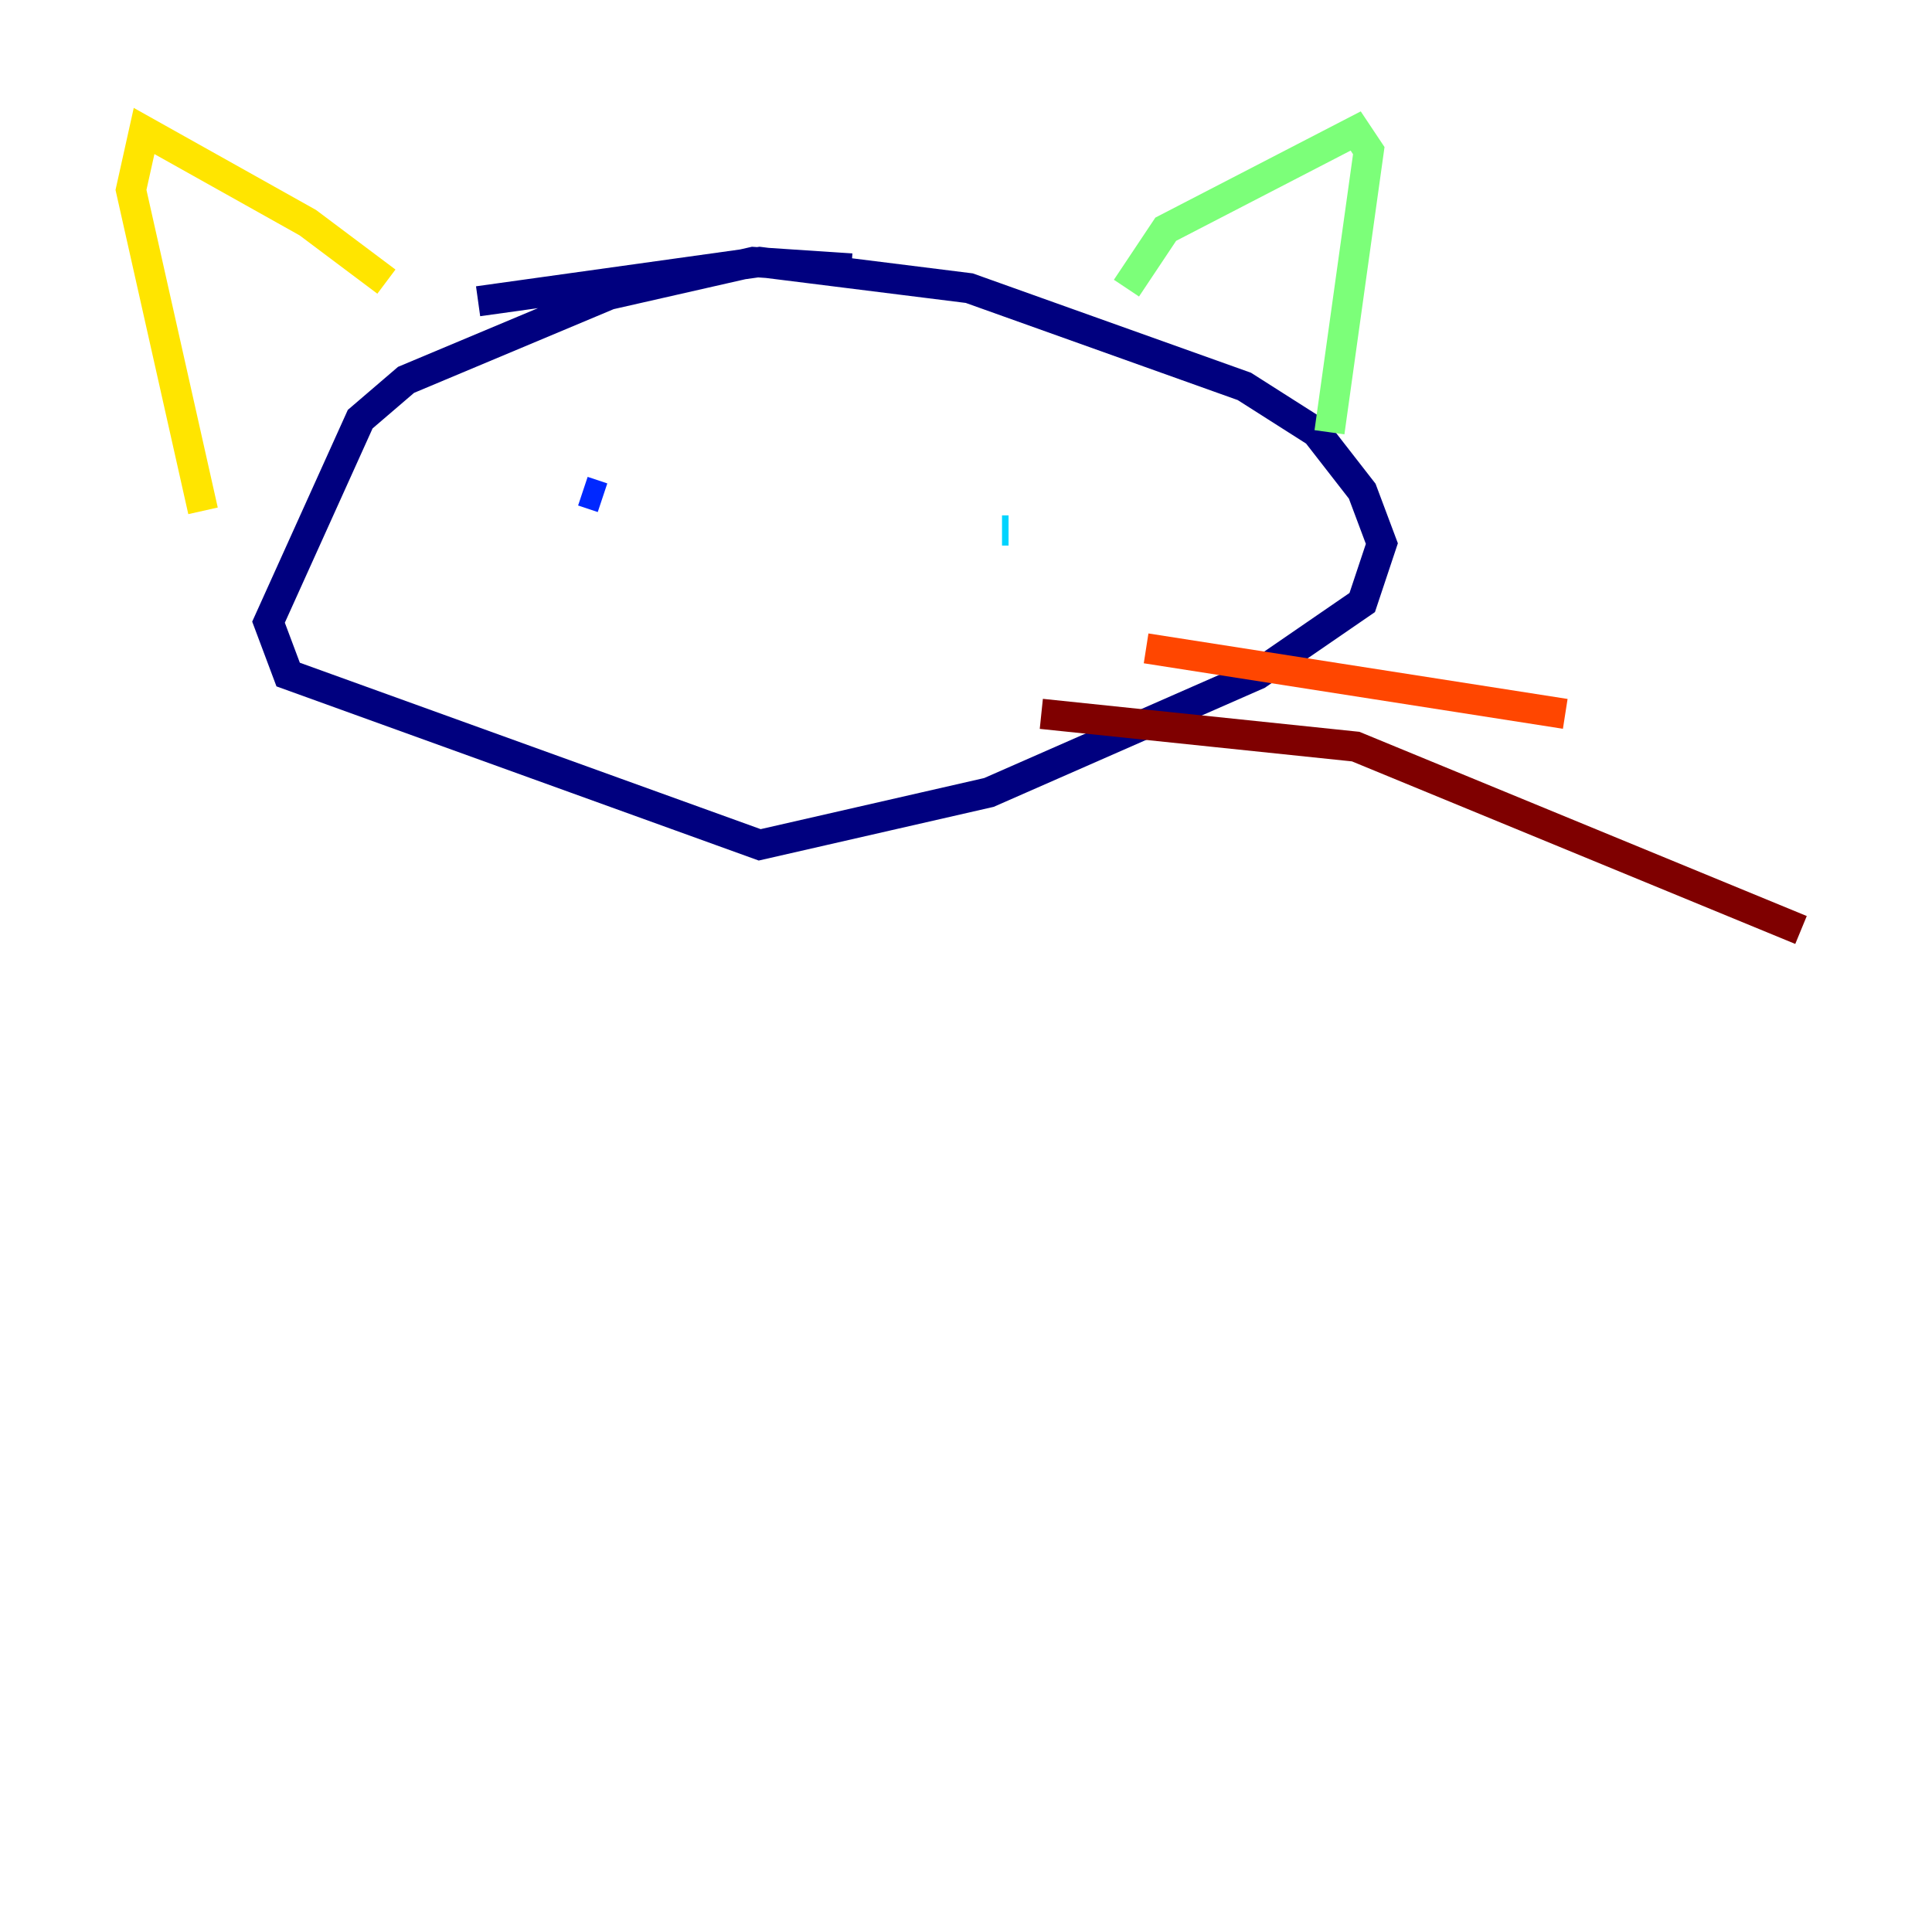 <?xml version="1.0" encoding="utf-8" ?>
<svg baseProfile="tiny" height="128" version="1.2" viewBox="0,0,128,128" width="128" xmlns="http://www.w3.org/2000/svg" xmlns:ev="http://www.w3.org/2001/xml-events" xmlns:xlink="http://www.w3.org/1999/xlink"><defs /><polyline fill="none" points="56.407,17.79 49.898,17.356 40.352,19.525 26.902,25.166 23.864,27.77 17.79,41.22 19.091,44.691 50.332,55.973 65.519,52.502 83.308,44.691 90.251,39.919 91.552,36.014 90.251,32.542 87.214,28.637 82.441,25.6 64.217,19.091 50.332,17.356 31.675,19.959" stroke="#00007f" stroke-width="2" /><polyline fill="none" points="38.617,32.542 39.919,32.976" stroke="#0028ff" stroke-width="2" /><polyline fill="none" points="66.386,35.146 66.82,35.146" stroke="#00d4ff" stroke-width="2" /><polyline fill="none" points="74.63,19.091 77.234,15.186 89.817,8.678 90.685,9.98 88.081,28.637" stroke="#7cff79" stroke-width="2" /><polyline fill="none" points="25.6,18.658 20.393,14.752 9.546,8.678 8.678,12.583 13.451,33.844" stroke="#ffe500" stroke-width="2" /><polyline fill="none" points="75.932,42.956 103.702,47.295" stroke="#ff4600" stroke-width="2" /><polyline fill="none" points="68.99,47.295 89.817,49.464 119.322,61.614" stroke="#7f0000" stroke-width="2" /></svg>